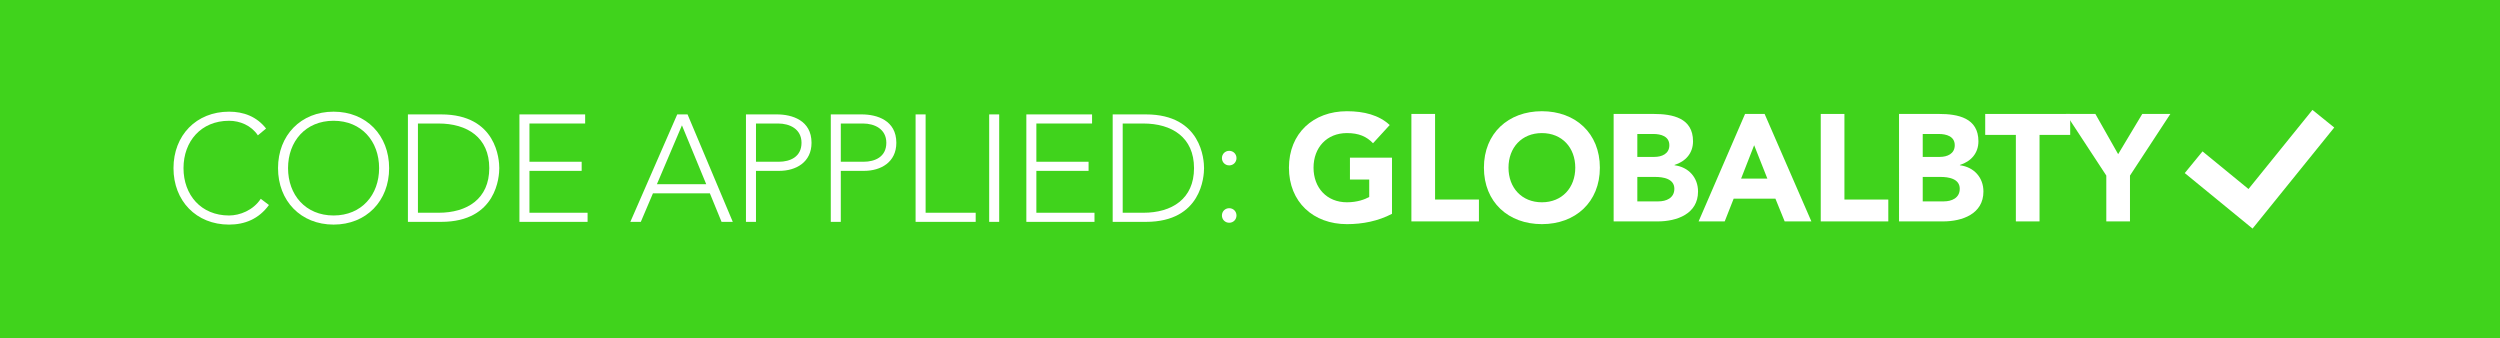 <?xml version="1.0" encoding="utf-8"?>
<!-- Generator: Adobe Illustrator 16.0.3, SVG Export Plug-In . SVG Version: 6.00 Build 0)  -->
<!DOCTYPE svg PUBLIC "-//W3C//DTD SVG 1.1//EN" "http://www.w3.org/Graphics/SVG/1.1/DTD/svg11.dtd">
<svg version="1.1" xmlns="http://www.w3.org/2000/svg" xmlns:xlink="http://www.w3.org/1999/xlink" x="0px" y="0px"
	 width="296.583px" height="40.155px" viewBox="0 0 296.583 40.155" enable-background="new 0 0 296.583 40.155"
	 xml:space="preserve">
<g id="Layer_1" display="none">
	<rect display="inline" fill="#FF0069" width="296.583" height="40.155"/>
	<g display="inline">
		<g>
			<path fill="#FFFFFF" d="M177.337,13.698h4.754c2.232,0,4.664,0.468,4.664,3.241c0,1.422-0.883,2.395-2.197,2.809v0.036
				c1.676,0.216,2.791,1.458,2.791,3.115c0,2.665-2.521,3.547-4.789,3.547h-5.223V13.698z M180.147,18.793h2.033
				c0.865,0,1.766-0.36,1.766-1.386c0-1.063-1.008-1.333-1.891-1.333h-1.908V18.793z M180.147,24.069h2.52
				c0.883,0,1.873-0.378,1.873-1.495c0-1.207-1.35-1.404-2.27-1.404h-2.123V24.069z"/>
			<path fill="#FFFFFF" d="M197.069,17.01c-0.559-0.666-1.369-1.044-2.414-1.044c-2.123,0-3.689,1.729-3.689,4.105
				c0,2.377,1.566,4.105,3.6,4.105c1.135,0,2.053-0.504,2.629-1.369l2.342,1.747c-1.063,1.513-2.863,2.215-4.609,2.215
				c-3.98,0-6.879-2.611-6.879-6.698c0-4.087,2.898-6.698,6.879-6.698c1.422,0,3.223,0.486,4.303,1.873L197.069,17.01z"/>
			<path fill="#FFFFFF" d="M200.899,13.698h2.809v5.293l4.953-5.293h3.672l-5.672,5.923l6.158,6.824h-3.926l-5.186-6.05v6.05h-2.809
				V13.698z"/>
			<path fill="#FFFFFF" d="M213.104,23.583l4.951-4.447c0.504-0.468,1.135-1.008,1.135-1.783c0-0.864-0.738-1.386-1.566-1.386
				c-0.99,0-1.584,0.702-1.656,1.62l-2.701-0.198c0.162-2.629,1.998-3.907,4.502-3.907c2.322,0,4.123,1.278,4.123,3.835
				c0,1.639-0.703,2.575-1.676,3.421l-3.871,3.331h5.654v2.376h-8.895V23.583z"/>
			<path fill="#FFFFFF" d="M230.206,16.813c-0.449-0.576-1.35-0.846-2.035-0.846c-0.791,0-1.891,0.36-1.891,1.314
				c0,2.322,5.871,0.828,5.871,5.293c0,2.845-2.287,4.195-4.916,4.195c-1.639,0-3.078-0.486-4.285-1.603l1.998-2.197
				c0.576,0.756,1.514,1.207,2.449,1.207c0.918,0,1.945-0.432,1.945-1.333c0-2.341-5.979-1.08-5.979-5.33
				c0-2.719,2.359-4.141,4.861-4.141c1.439,0,2.826,0.378,3.906,1.332L230.206,16.813z"/>
		</g>
		<g>
			<path fill="#FFFFFF" d="M69.568,13.752h1.224L76.158,26.5h-1.333l-1.386-3.385h-6.752l-1.44,3.385h-1.243L69.568,13.752z
				 M70.126,15.049l-2.971,6.986h5.852L70.126,15.049z"/>
			<path fill="#FFFFFF" d="M77.721,13.752h3.673c1.801,0,4.105,0.703,4.105,3.367c0,2.305-1.836,3.331-3.835,3.331H78.91v6.05
				h-1.188V13.752z M78.91,19.37h2.701c1.351,0,2.701-0.576,2.701-2.251c0-1.639-1.404-2.287-2.773-2.287H78.91V19.37z"/>
			<path fill="#FFFFFF" d="M87.783,13.752h3.673c1.801,0,4.105,0.703,4.105,3.367c0,2.305-1.836,3.331-3.835,3.331h-2.755v6.05
				h-1.188V13.752z M88.972,19.37h2.701c1.35,0,2.701-0.576,2.701-2.251c0-1.639-1.404-2.287-2.773-2.287h-2.628V19.37z"/>
			<path fill="#FFFFFF" d="M97.845,13.752h1.188V25.42h5.941v1.08h-7.13V13.752z"/>
			<path fill="#FFFFFF" d="M107.404,21.008l-4.681-7.256h1.422l3.853,6.05l3.943-6.05h1.332l-4.681,7.256V26.5h-1.188V21.008z"/>
			<path fill="#FFFFFF" d="M129.546,24.501c-1.207,1.656-2.863,2.323-4.735,2.323c-3.889,0-6.59-2.809-6.59-6.698
				s2.701-6.698,6.59-6.698c1.729,0,3.277,0.576,4.393,1.999l-0.972,0.81c-0.792-1.188-2.143-1.729-3.421-1.729
				c-3.331,0-5.402,2.449-5.402,5.618s2.071,5.618,5.402,5.618c1.278,0,2.863-0.612,3.763-1.98L129.546,24.501z"/>
			<path fill="#FFFFFF" d="M137.212,13.428c3.889,0,6.589,2.809,6.589,6.698s-2.7,6.698-6.589,6.698s-6.59-2.809-6.59-6.698
				S133.323,13.428,137.212,13.428z M137.212,25.744c3.332,0,5.402-2.449,5.402-5.618s-2.07-5.618-5.402-5.618
				c-3.331,0-5.402,2.449-5.402,5.618S133.881,25.744,137.212,25.744z"/>
			<path fill="#FFFFFF" d="M146.03,13.752h3.943c6.627,0,6.896,5.438,6.896,6.374c0,0.937-0.27,6.374-6.896,6.374h-3.943V13.752z
				 M147.22,25.42h2.448c3.385,0,6.014-1.639,6.014-5.294c0-3.655-2.629-5.293-6.014-5.293h-2.448V25.42z"/>
			<path fill="#FFFFFF" d="M159.261,13.752h7.797v1.081h-6.608v4.538h6.194v1.08h-6.194v4.97h6.896v1.08h-8.084V13.752z"/>
			<path fill="#FFFFFF" d="M170.259,18.073c0.486,0,0.864,0.378,0.864,0.864c0,0.486-0.378,0.864-0.864,0.864
				s-0.864-0.378-0.864-0.864C169.395,18.452,169.772,18.073,170.259,18.073z M170.259,24.879c0.486,0,0.864,0.378,0.864,0.864
				c0,0.486-0.378,0.864-0.864,0.864s-0.864-0.378-0.864-0.864C169.395,25.258,169.772,24.879,170.259,24.879z"/>
		</g>
	</g>
</g>
<g id="Layer_5">
	<rect fill="#40D31C" width="296.583" height="40.155"/>
	<g>
		<g>
			<path fill="#FFFFFF" d="M165.138,25.366c-1.656,0.864-3.477,1.225-5.348,1.225c-3.98,0-6.879-2.611-6.879-6.698
				c0-4.087,2.898-6.698,6.879-6.698c2.016,0,3.799,0.45,5.076,1.638l-1.98,2.161c-0.756-0.792-1.674-1.206-3.096-1.206
				c-2.395,0-3.961,1.729-3.961,4.105c0,2.377,1.566,4.105,3.961,4.105c1.225,0,2.125-0.342,2.646-0.63v-2.071h-2.287v-2.593h4.988
				V25.366z"/>
			<path fill="#FFFFFF" d="M167.438,13.518h2.809v10.155h5.203v2.593h-8.012V13.518z"/>
			<path fill="#FFFFFF" d="M182.919,13.194c3.98,0,6.879,2.611,6.879,6.698c0,4.087-2.898,6.698-6.879,6.698
				c-3.979,0-6.877-2.611-6.877-6.698C176.042,15.805,178.94,13.194,182.919,13.194z M182.919,23.998
				c2.395,0,3.961-1.729,3.961-4.105c0-2.376-1.566-4.105-3.961-4.105s-3.961,1.729-3.961,4.105
				C178.958,22.269,180.524,23.998,182.919,23.998z"/>
			<path fill="#FFFFFF" d="M191.431,13.518h4.754c2.232,0,4.664,0.468,4.664,3.241c0,1.422-0.883,2.395-2.197,2.809v0.036
				c1.676,0.216,2.791,1.458,2.791,3.115c0,2.665-2.521,3.547-4.789,3.547h-5.223V13.518z M194.241,18.614h2.033
				c0.865,0,1.766-0.36,1.766-1.386c0-1.063-1.008-1.333-1.891-1.333h-1.908V18.614z M194.241,23.889h2.52
				c0.883,0,1.873-0.378,1.873-1.494c0-1.207-1.35-1.404-2.27-1.404h-2.123V23.889z"/>
			<path fill="#FFFFFF" d="M207.021,13.518h2.322l5.547,12.748h-3.17l-1.098-2.701h-4.951l-1.063,2.701h-3.098L207.021,13.518z
				 M208.101,17.228l-1.549,3.961h3.115L208.101,17.228z"/>
			<path fill="#FFFFFF" d="M216.001,13.518h2.809v10.155h5.205v2.593h-8.014V13.518z"/>
			<path fill="#FFFFFF" d="M225.288,13.518h4.754c2.232,0,4.664,0.468,4.664,3.241c0,1.422-0.883,2.395-2.197,2.809v0.036
				c1.676,0.216,2.791,1.458,2.791,3.115c0,2.665-2.521,3.547-4.789,3.547h-5.223V13.518z M228.099,18.614h2.033
				c0.865,0,1.766-0.36,1.766-1.386c0-1.063-1.008-1.333-1.891-1.333h-1.908V18.614z M228.099,23.889h2.52
				c0.883,0,1.873-0.378,1.873-1.494c0-1.207-1.35-1.404-2.27-1.404h-2.123V23.889z"/>
			<path fill="#FFFFFF" d="M239.149,16.003h-3.637v-2.485h10.082v2.485h-3.637v10.263h-2.809V16.003z"/>
			<path fill="#FFFFFF" d="M249.878,20.829l-4.791-7.311h3.494l2.701,4.771l2.861-4.771h3.332l-4.789,7.311v5.438h-2.809V20.829z"/>
		</g>
		<g>
			<polygon fill="#FFFFFF" points="274.333,13.039 266.745,22.423 261.292,17.959 259.185,20.533 264.655,25.01 267.228,27.117 
				269.319,24.53 276.919,15.129 			"/>
		</g>
		<g>
			<path fill="#FFFFFF" d="M31.907,24.321c-1.207,1.656-2.863,2.323-4.735,2.323c-3.889,0-6.59-2.809-6.59-6.698
				s2.701-6.698,6.59-6.698c1.729,0,3.277,0.576,4.393,1.999l-0.972,0.81c-0.792-1.188-2.143-1.729-3.421-1.729
				c-3.331,0-5.402,2.449-5.402,5.618s2.071,5.618,5.402,5.618c1.278,0,2.863-0.612,3.763-1.98L31.907,24.321z"/>
			<path fill="#FFFFFF" d="M39.574,13.248c3.889,0,6.59,2.809,6.59,6.698s-2.701,6.698-6.59,6.698s-6.59-2.809-6.59-6.698
				S35.685,13.248,39.574,13.248z M39.574,25.563c3.331,0,5.401-2.449,5.401-5.618s-2.07-5.618-5.401-5.618
				s-5.402,2.449-5.402,5.618S36.243,25.563,39.574,25.563z"/>
			<path fill="#FFFFFF" d="M48.392,13.572h3.943c6.626,0,6.896,5.438,6.896,6.374c0,0.937-0.27,6.374-6.896,6.374h-3.943V13.572z
				 M49.581,25.239h2.449c3.385,0,6.014-1.638,6.014-5.293c0-3.655-2.629-5.293-6.014-5.293h-2.449V25.239z"/>
			<path fill="#FFFFFF" d="M61.622,13.572h7.796v1.08h-6.608v4.537h6.194v1.081h-6.194v4.969h6.896v1.081h-8.084V13.572z"/>
			<path fill="#FFFFFF" d="M80.343,13.572h1.224l5.366,12.748H85.6l-1.386-3.385h-6.752l-1.44,3.385h-1.243L80.343,13.572z
				 M80.901,14.868l-2.971,6.986h5.852L80.901,14.868z"/>
			<path fill="#FFFFFF" d="M88.496,13.572h3.673c1.801,0,4.105,0.702,4.105,3.367c0,2.305-1.836,3.331-3.835,3.331h-2.755v6.05
				h-1.188V13.572z M89.684,19.189h2.701c1.35,0,2.701-0.576,2.701-2.25c0-1.638-1.404-2.287-2.773-2.287h-2.628V19.189z"/>
			<path fill="#FFFFFF" d="M98.558,13.572h3.673c1.801,0,4.105,0.702,4.105,3.367c0,2.305-1.836,3.331-3.835,3.331h-2.754v6.05
				h-1.188V13.572z M99.746,19.189h2.701c1.351,0,2.701-0.576,2.701-2.25c0-1.638-1.404-2.287-2.773-2.287h-2.628V19.189z"/>
			<path fill="#FFFFFF" d="M108.62,13.572h1.188v11.667h5.941v1.081h-7.13V13.572z"/>
			<path fill="#FFFFFF" d="M117.35,13.572h1.188v12.748h-1.188V13.572z"/>
			<path fill="#FFFFFF" d="M121.759,13.572h7.796v1.08h-6.608v4.537h6.194v1.081h-6.194v4.969h6.896v1.081h-8.084V13.572z"/>
			<path fill="#FFFFFF" d="M132.001,13.572h3.943c6.626,0,6.896,5.438,6.896,6.374c0,0.937-0.271,6.374-6.896,6.374h-3.943V13.572z
				 M133.189,25.239h2.449c3.384,0,6.013-1.638,6.013-5.293c0-3.655-2.629-5.293-6.013-5.293h-2.449V25.239z"/>
			<path fill="#FFFFFF" d="M145.825,17.893c0.486,0,0.864,0.378,0.864,0.864c0,0.486-0.378,0.864-0.864,0.864
				s-0.864-0.378-0.864-0.864C144.961,18.271,145.339,17.893,145.825,17.893z M145.825,24.699c0.486,0,0.864,0.378,0.864,0.864
				c0,0.486-0.378,0.864-0.864,0.864s-0.864-0.378-0.864-0.864C144.961,25.077,145.339,24.699,145.825,24.699z"/>
		</g>
	</g>
	<g>
	</g>
	<g>
	</g>
	<g>
	</g>
	<g>
	</g>
	<g>
	</g>
	<g>
	</g>
</g>
</svg>
